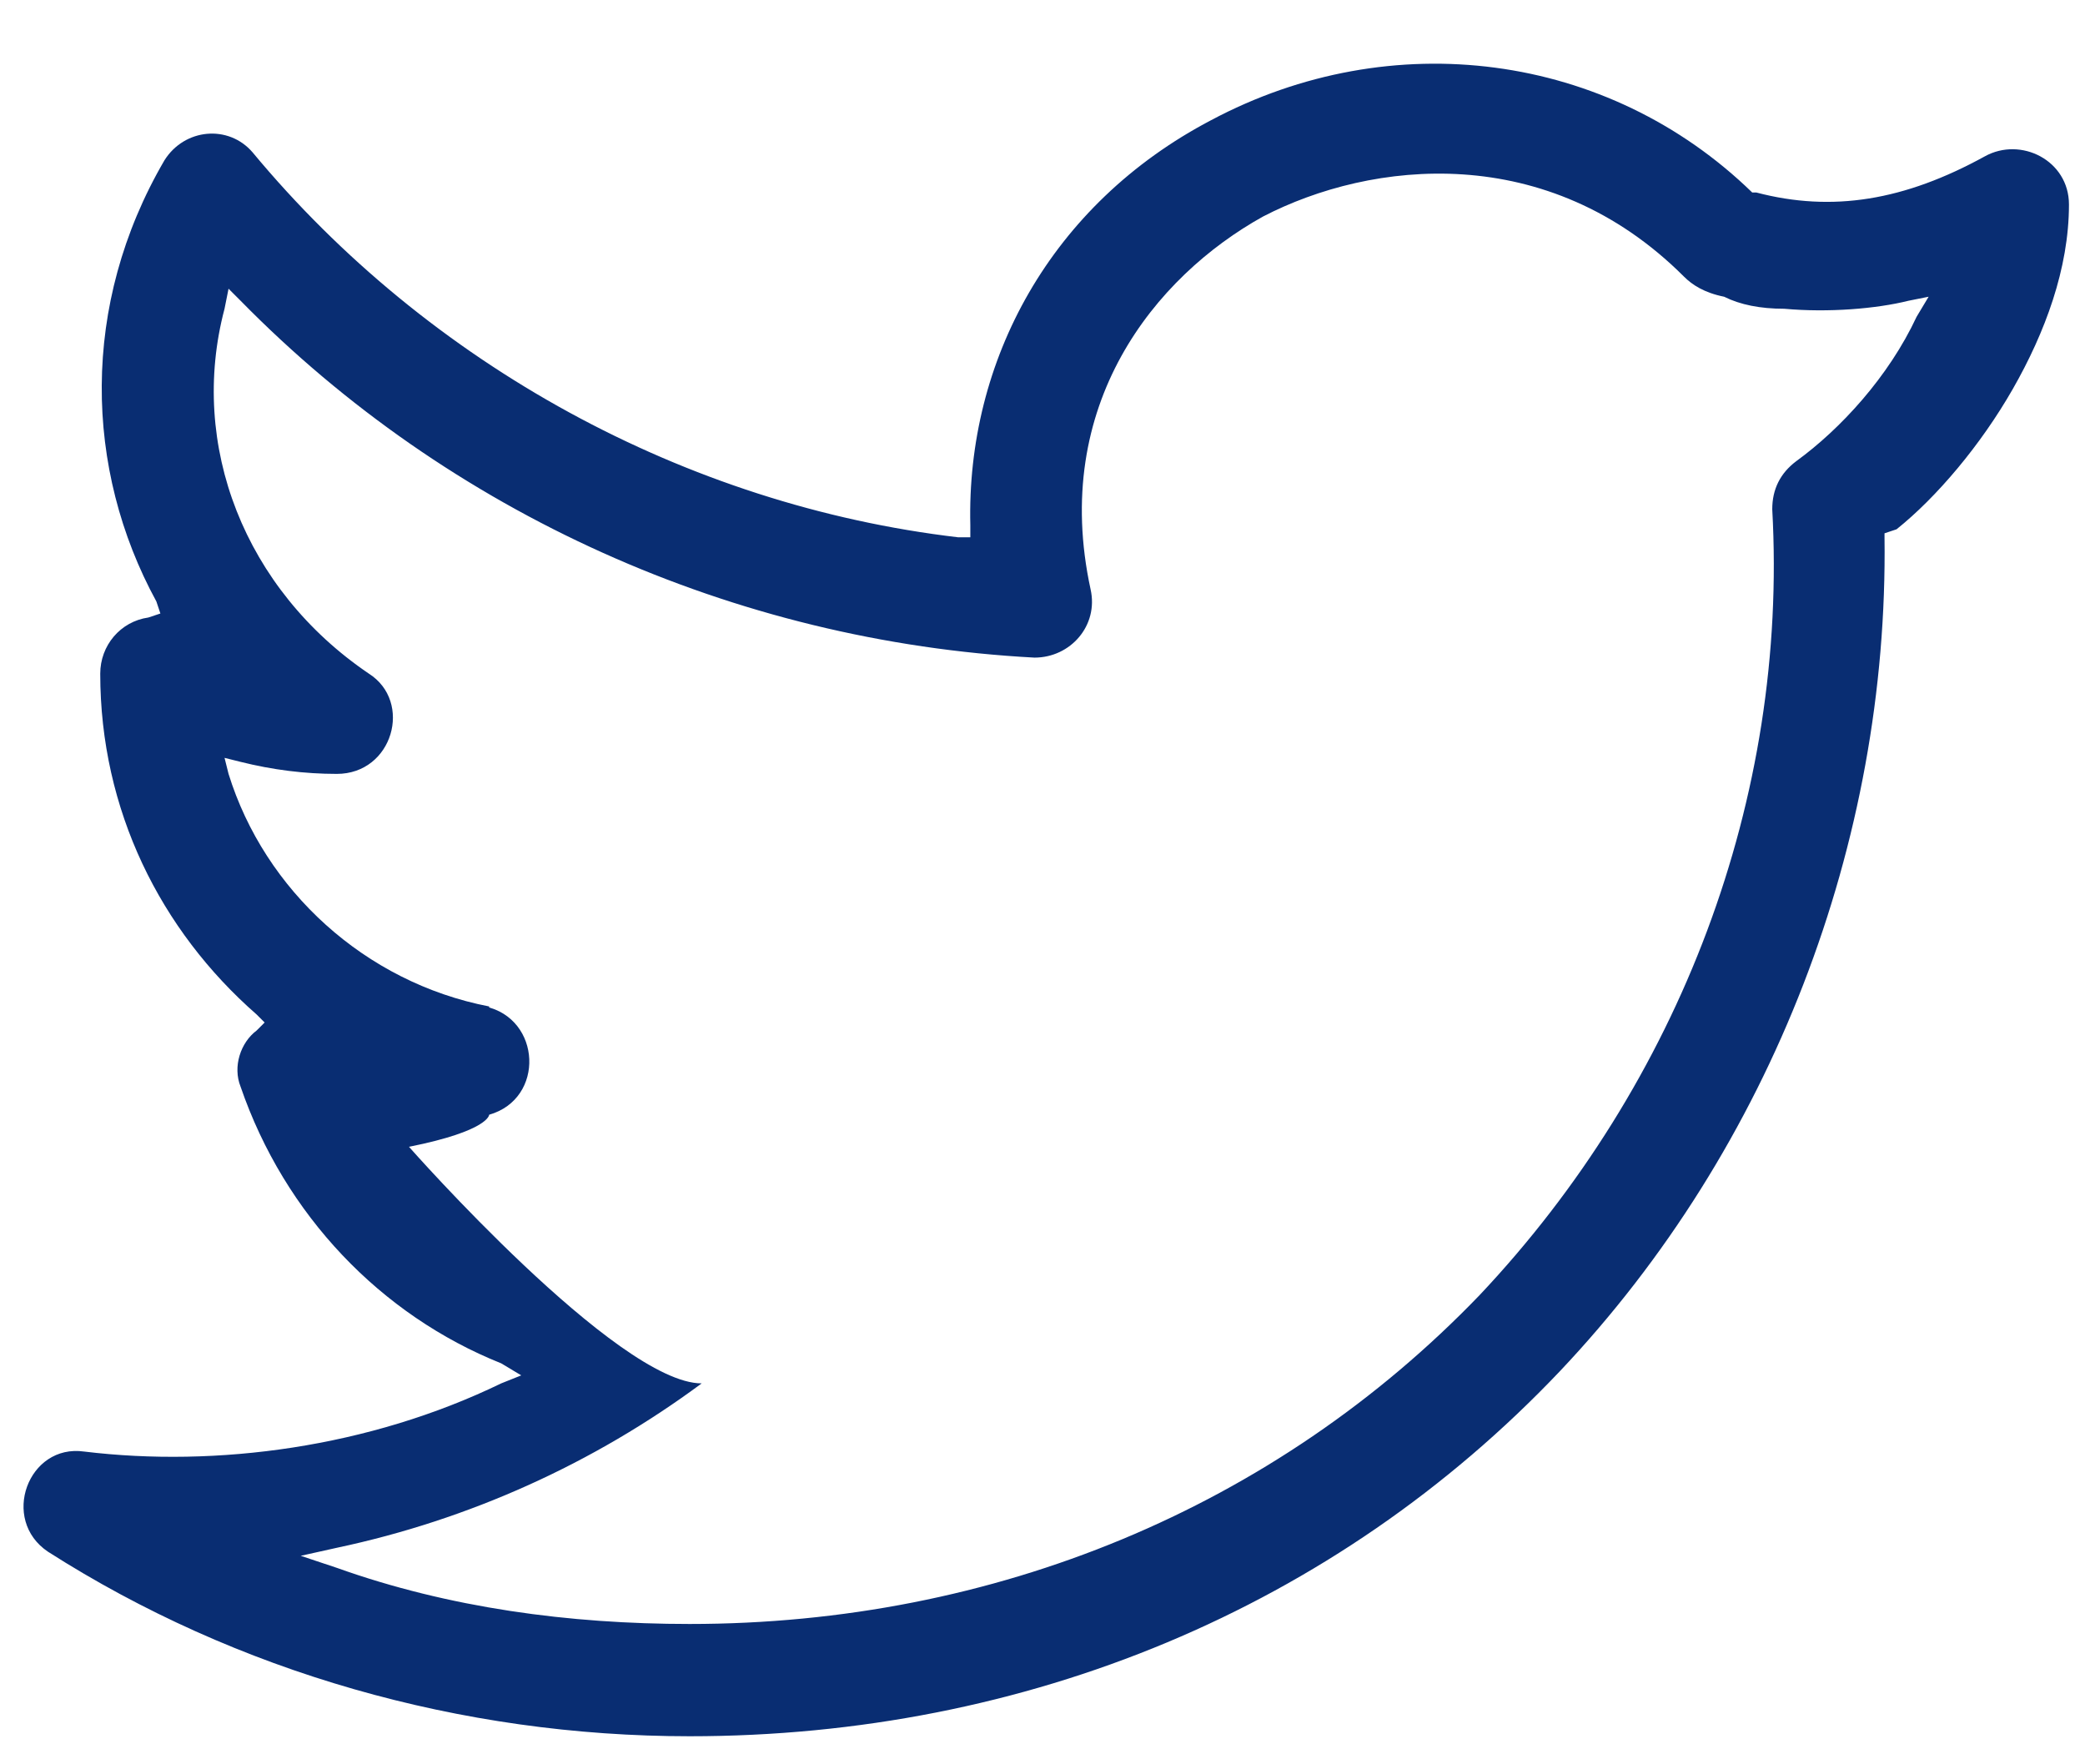 <?xml version="1.0" encoding="utf-8"?>
<!-- Generator: Adobe Illustrator 25.2.1, SVG Export Plug-In . SVG Version: 6.00 Build 0)  -->
<svg version="1.1" id="Calque_1" xmlns="http://www.w3.org/2000/svg" xmlns:xlink="http://www.w3.org/1999/xlink" x="0px" y="0px"
	 viewBox="0 0 52 44" style="enable-background:new 0 0 52 44;" xml:space="preserve">
<style type="text/css">
	.st0{fill:#092D72;}
</style>
<path class="st0" d="M10.2,28.6 M17.5,34.6L17.5,34.6 M12.2,27.8c0,0,0,0.4-2,0.8c0,0,5.2,5.9,7.3,5.9c-2.7,2-5.8,3.4-9.1,4.1
	l-0.9,0.2l0.9,0.3c2.8,1,5.8,1.4,8.8,1.4c7.6,0,14.6-2.9,19.7-8.2c5-5.3,7.7-12.4,7.3-19.6v0c0-0.5,0.2-0.9,0.6-1.2
	c1.1-0.8,2.3-2.1,3-3.6l0.3-0.5l-0.5,0.1c-0.8,0.2-2,0.3-3.1,0.2c-0.6,0-1.1-0.1-1.5-0.3c-0.5-0.1-0.8-0.3-1-0.5l0,0
	C38.6,3.5,34.2,4,31.5,5.4c-2.7,1.5-5.3,4.7-4.3,9.3c0.2,0.9-0.5,1.7-1.4,1.7l0,0C18.3,16,11.2,12.8,6,7.5L5.7,7.2L5.6,7.7
	c-0.9,3.4,0.5,7,3.6,9.1l0,0c1.1,0.7,0.6,2.5-0.8,2.5c-0.8,0-1.6-0.1-2.4-0.3l-0.4-0.1l0.1,0.4c0.9,2.9,3.4,5.2,6.5,5.8h0
	 M12.1,25.1l0.1,2.7 M12.1,25.1 M12.1,25.1c1.4,0.3,1.5,2.3,0.1,2.7L12.1,25.1z M1.2,38.7L1.2,38.7c-1.2-0.8-0.5-2.7,0.9-2.5l0,0
	c3.3,0.4,7.1-0.1,10.4-1.7l0.5-0.2L12.5,34c-3-1.2-5.4-3.7-6.5-6.9h0c-0.2-0.5,0-1.1,0.4-1.4l0.2-0.2l-0.2-0.2
	c-2.4-2.1-3.9-5.1-3.9-8.5c0-0.7,0.5-1.3,1.2-1.4L4,15.3L3.9,15C2.1,11.7,2,7.6,4.1,4c0.5-0.8,1.6-0.9,2.2-0.2
	c4.4,5.3,10.8,8.8,17.6,9.6l0.3,0l0-0.3C24.1,9,26.2,5.1,30.2,3l0,0c4.5-2.4,9.9-1.7,13.5,1.8l0,0l0.1,0c1.9,0.5,3.7,0.2,5.7-0.9
	c0.9-0.5,2.1,0.1,2.1,1.2c0,1.6-0.6,3.2-1.4,4.6c-0.8,1.4-1.9,2.7-2.9,3.5L47,13.3l0,0.1c0.1,7.6-2.8,15.2-8.1,20.8
	c-5.6,5.9-13.3,9.1-21.7,9.1C11.5,43.3,5.9,41.7,1.2,38.7z"/>
</svg>
